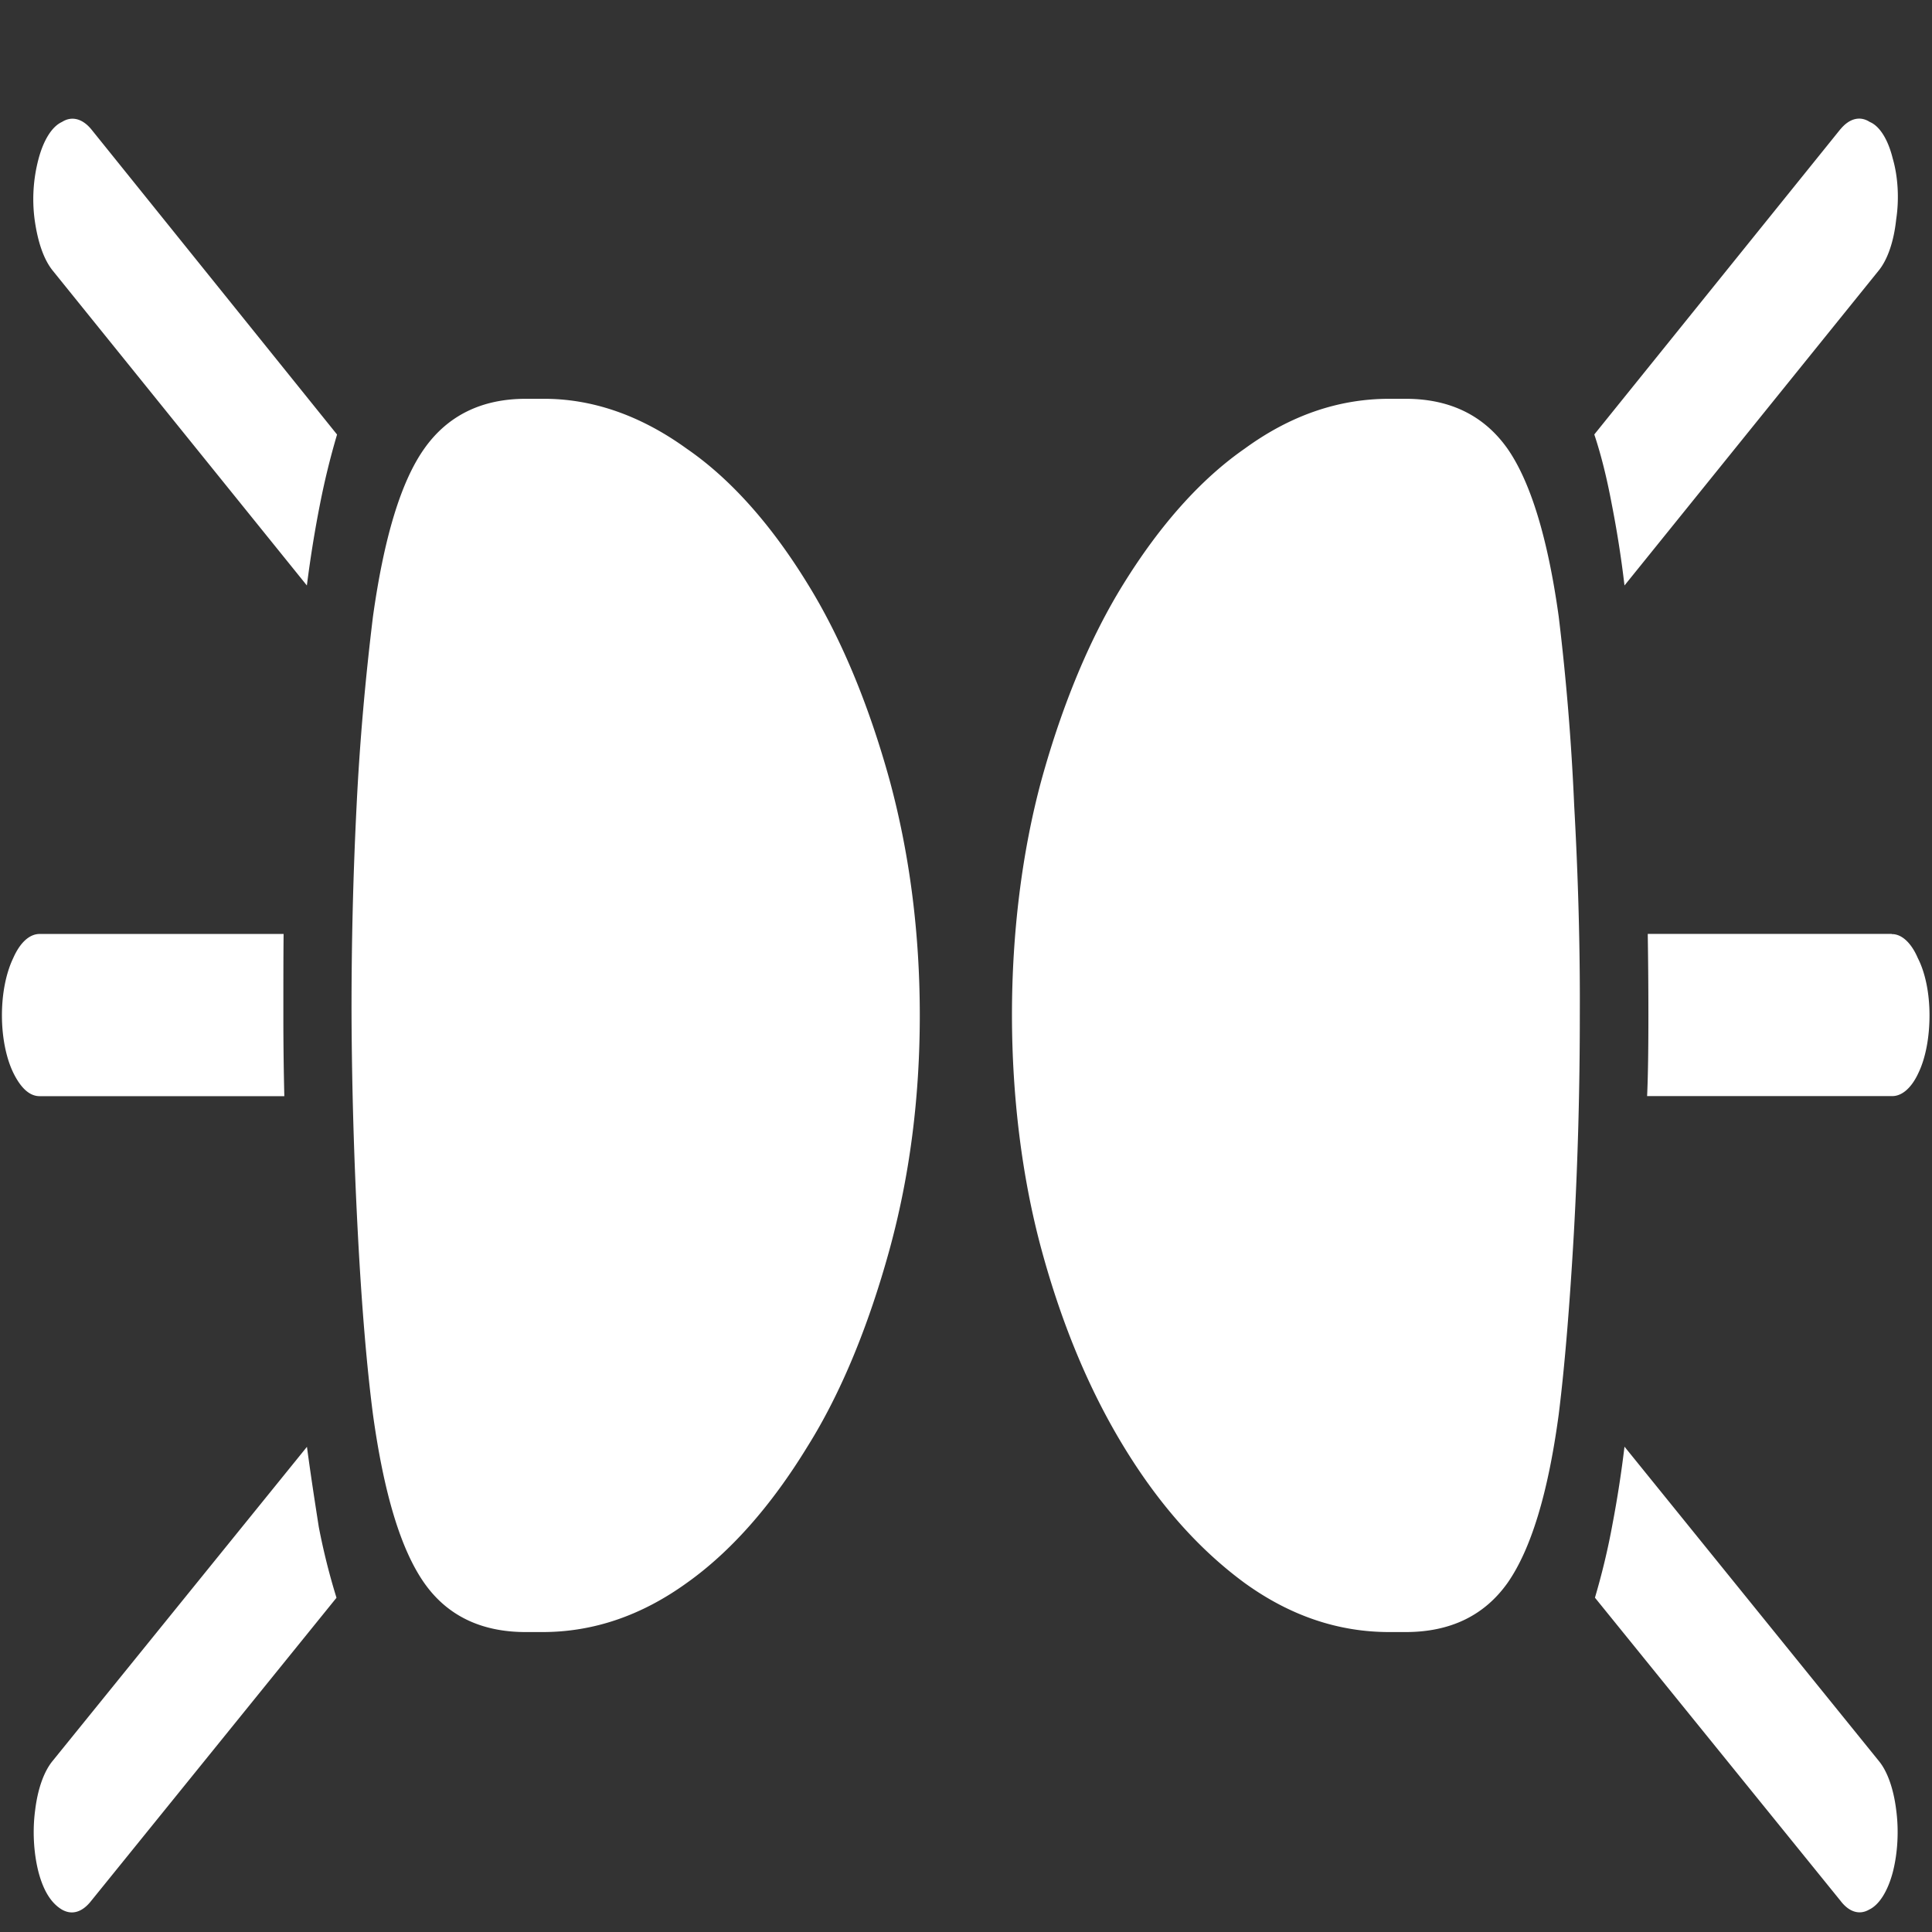 <svg xmlns="http://www.w3.org/2000/svg" width="24" height="24"><rect width="100%" height="100%" fill="#333333" stroke="none"/><path style="stroke:none;fill-rule:nonzero;fill:#fff;fill-opacity:1" d="M4.367 12.613c.004.907.031 1.809.078 2.703.047.895.11 1.653.188 2.254.137.989.347 1.68.637 2.094.285.406.707.61 1.261.61h.207c.633 0 1.23-.204 1.793-.61.54-.383 1.047-.953 1.5-1.695.414-.66.758-1.496 1.02-2.45.25-.914.375-1.882.375-2.906 0-1.02-.125-2-.375-2.922-.262-.949-.61-1.78-1.02-2.441-.453-.738-.96-1.305-1.5-1.676-.578-.418-1.183-.625-1.793-.62h-.207c-.55 0-.972.21-1.261.62-.29.41-.5 1.106-.637 2.086-.094.77-.164 1.55-.203 2.344a49.747 49.747 0 0 0-.063 2.61Zm15.258 0c.004-.843-.02-1.715-.07-2.61a30.575 30.575 0 0 0-.192-2.343c-.136-.98-.351-1.676-.636-2.086-.29-.41-.711-.62-1.266-.62h-.203c-.637 0-1.235.21-1.797.62-.54.375-1.047.942-1.5 1.672-.414.664-.762 1.496-1.024 2.445-.488 1.801-.488 4.028 0 5.829.25.921.59 1.742 1.024 2.453.437.718.937 1.277 1.5 1.691.562.406 1.16.61 1.797.61h.203c.555 0 .977-.204 1.266-.61.289-.414.503-1.105.636-2.094.075-.601.137-1.36.188-2.25.05-.898.074-1.8.074-2.707ZM1.133 1.605c-.11-.132-.242-.167-.363-.09-.122.055-.227.22-.29.454a1.95 1.95 0 0 0-.05.758c.039.28.113.496.226.636l3.156 3.91c.047-.367.102-.703.165-1.02a9.46 9.46 0 0 1 .21-.855Zm-.64 9.997c-.126 0-.243.105-.329.3-.09.188-.14.442-.14.711 0 .266.05.524.14.711.094.192.203.293.328.293h3.04a40.785 40.785 0 0 1-.012-.98c0-.407 0-.75.003-1.035Zm.163 10.27c-.11.132-.187.35-.219.612-.035.258-.019.54.043.778.063.234.16.383.29.46.125.071.253.032.363-.109l3.047-3.765a8.255 8.255 0 0 1-.22-.88c-.05-.32-.1-.644-.147-.995ZM22.863 1.604l-3.058 3.793c.086.258.156.543.215.856.062.316.117.652.16 1.02l3.156-3.91c.113-.137.191-.368.219-.637.039-.254.023-.532-.043-.758-.059-.239-.164-.403-.285-.453-.122-.079-.254-.043-.364.09Zm.637 9.997h-3.031c.004.27.008.601.008 1.011 0 .403-.004.739-.016 1.004H23.5c.125.004.246-.101.332-.289.09-.187.137-.445.137-.715 0-.27-.051-.527-.145-.71-.082-.192-.203-.301-.324-.298Zm-.164 10.27-3.156-3.9c-.04.333-.09.653-.149.962-.058.32-.133.625-.218.914l3.05 3.765c.106.14.235.18.356.11.125-.059.23-.227.293-.461.062-.239.078-.52.043-.778-.032-.261-.11-.484-.22-.613Zm0 0"/></svg>
